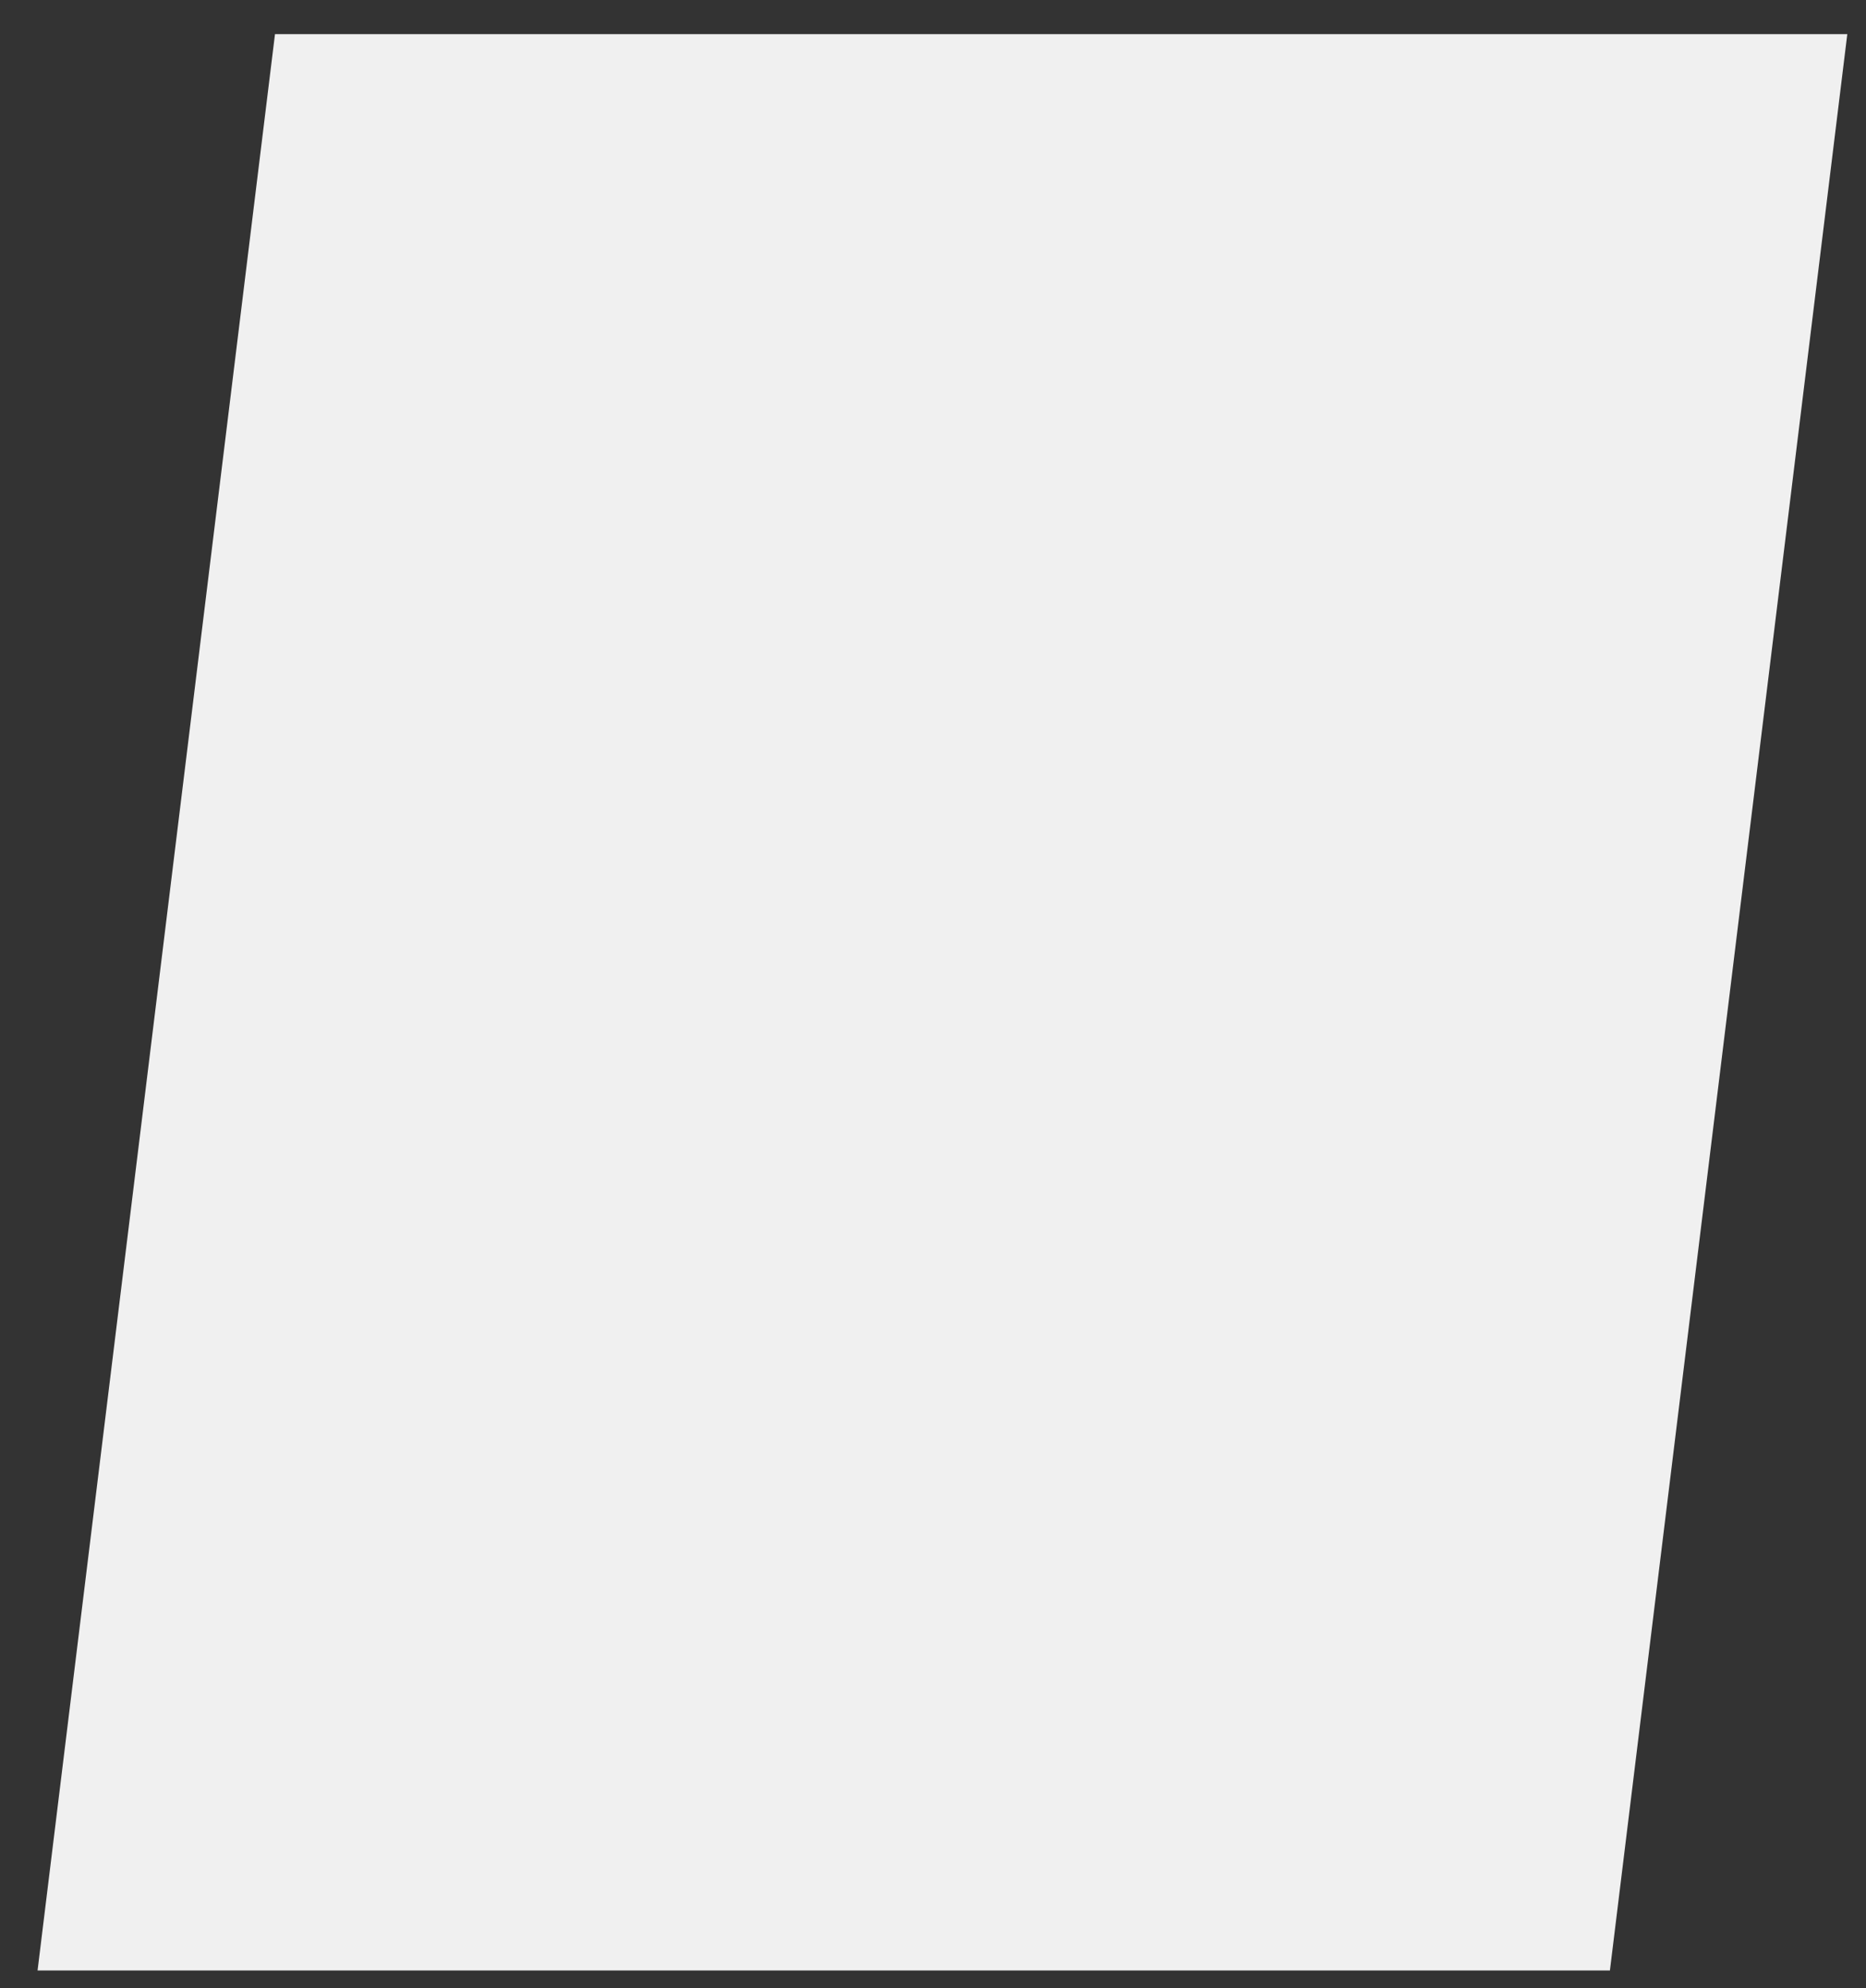 <?xml version="1.0" encoding="UTF-8" standalone="no"?><svg width='46' height='49' viewBox='0 0 46 49' fill='none' xmlns='http://www.w3.org/2000/svg'>
<rect x="0" y="0" width="46" height="49" fill="#333333" stroke="none"/>
<path d='M0.926 48.568H39.687L45.539 0.841H6.779L0.926 48.568Z' fill='#F0F0F0'/>
</svg>
